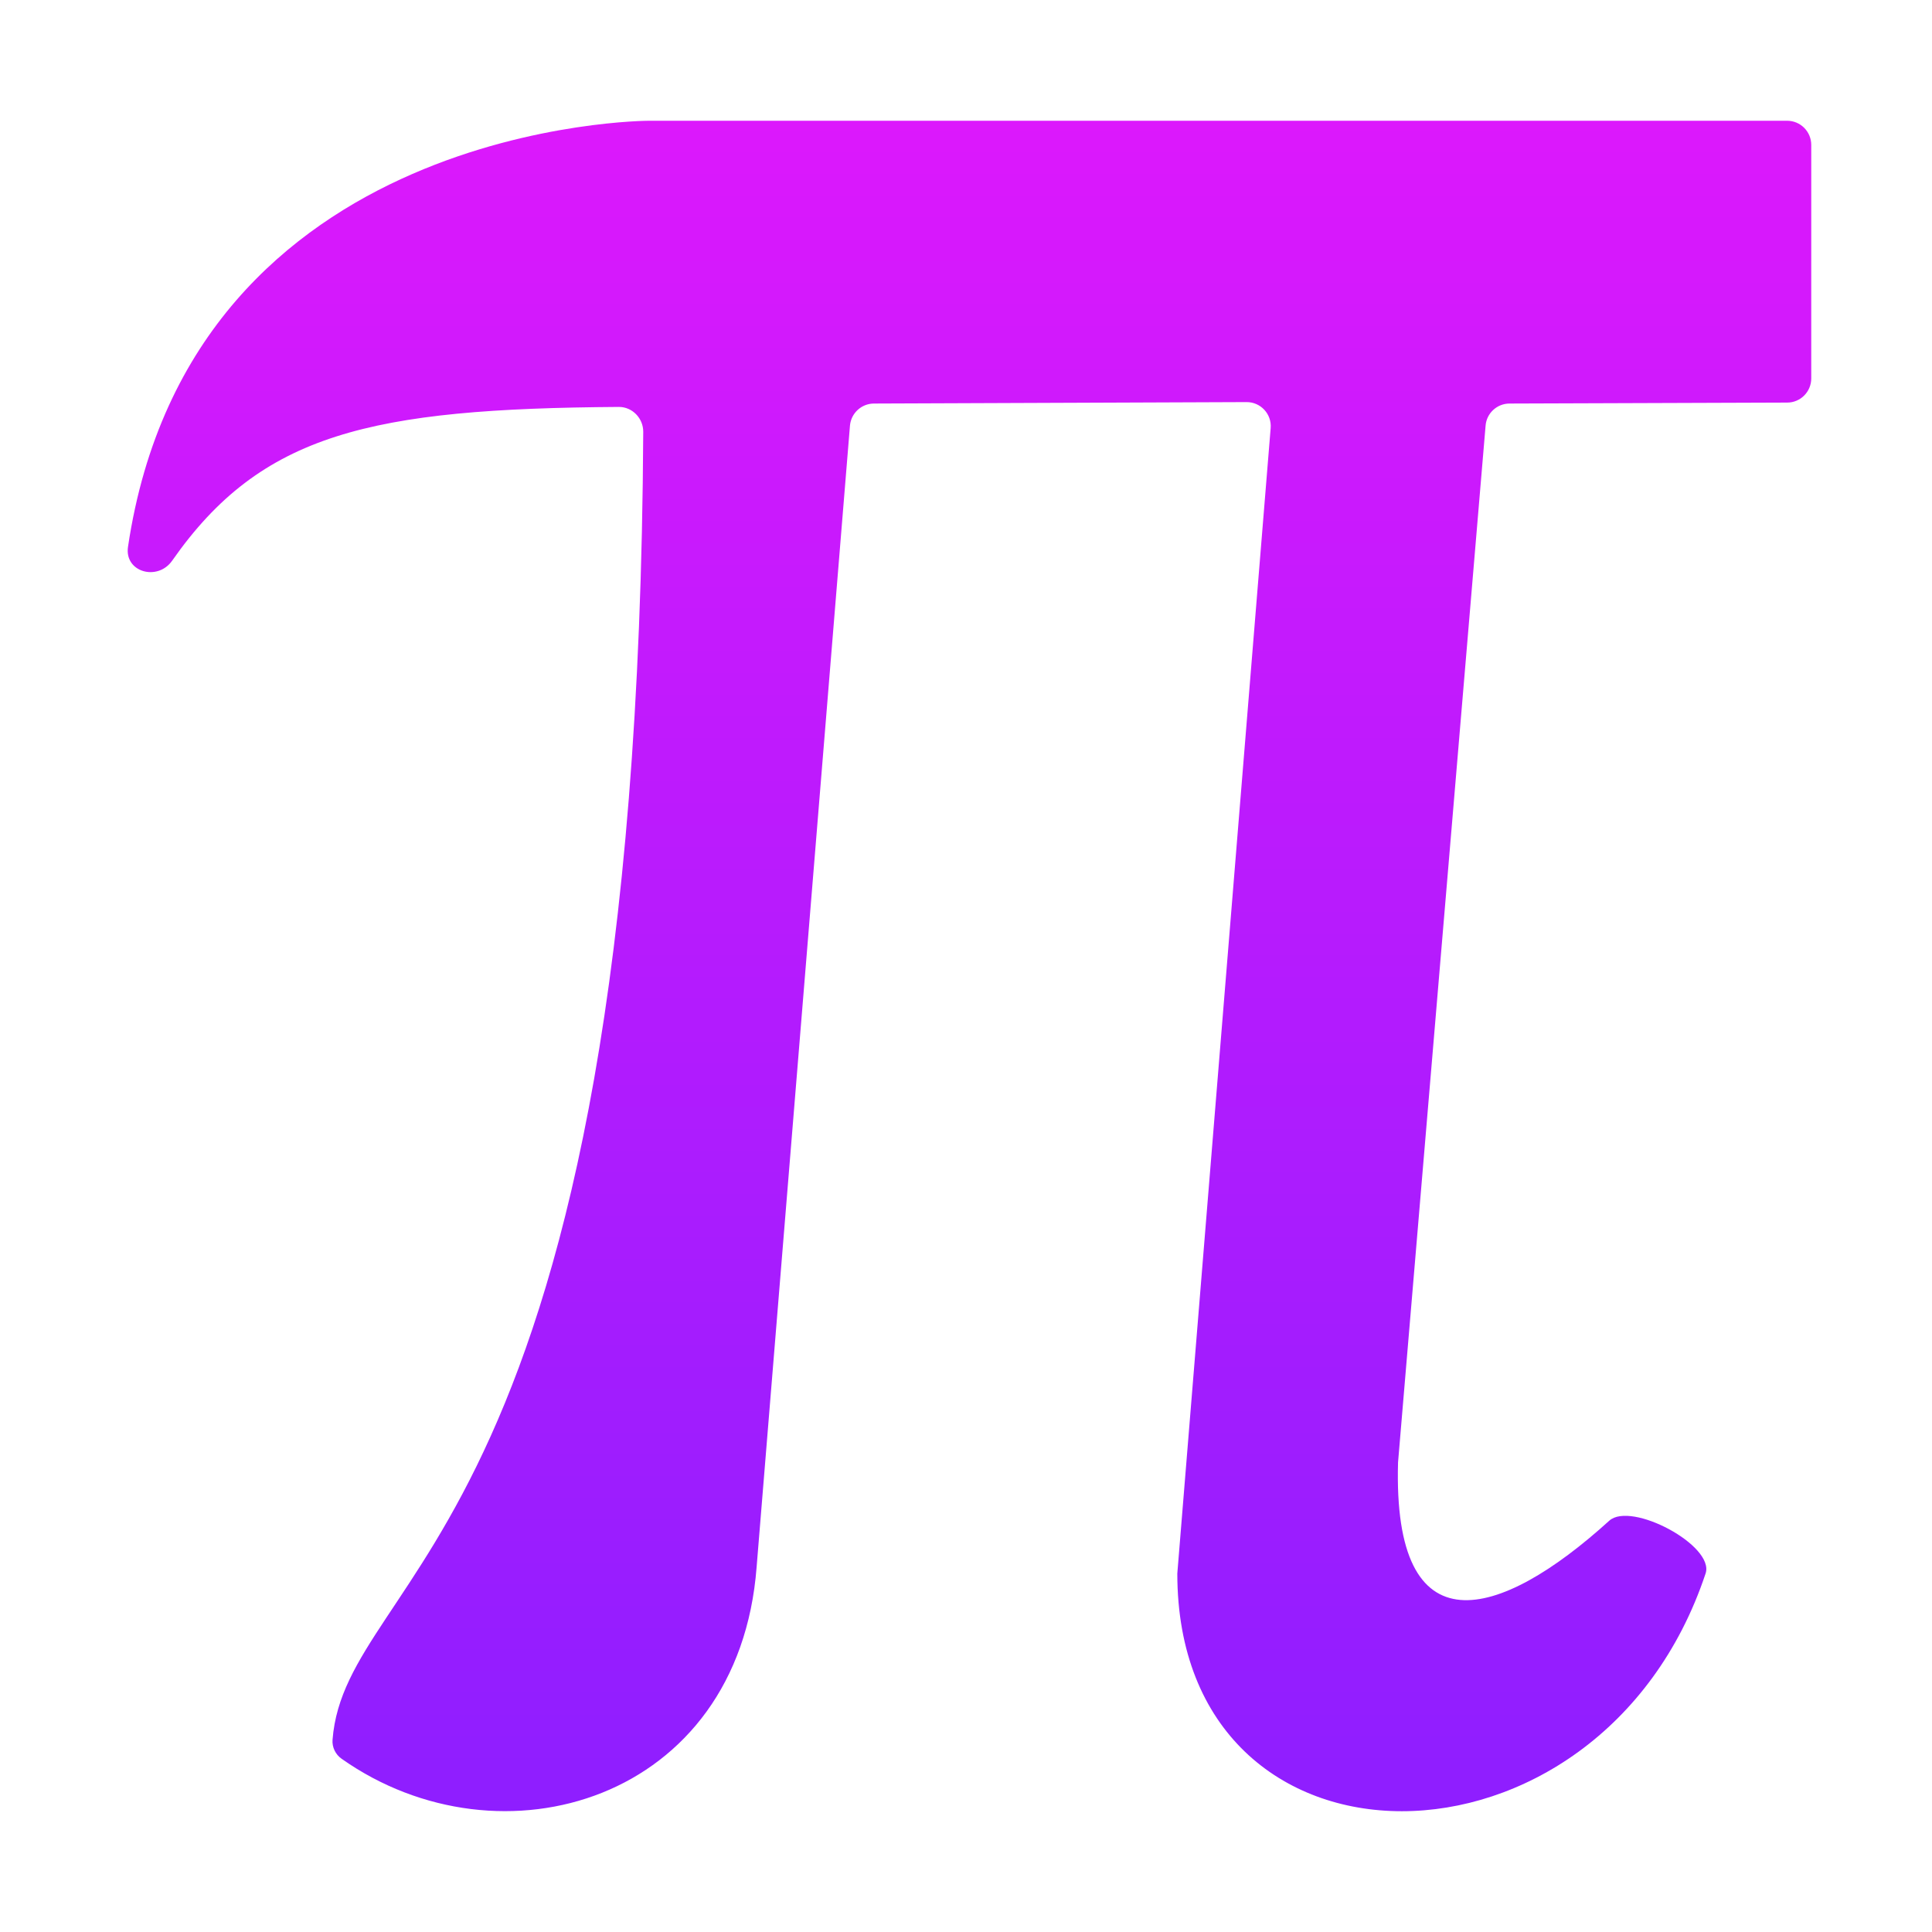 <svg width="16" height="16" viewBox="0 0 16 16" fill="none" xmlns="http://www.w3.org/2000/svg">
<path d="M5.375 1C5.375 1 5.375 1 5.375 1C5.375 1 1.584 1 1.06 4.529C1.029 4.738 1.305 4.816 1.426 4.643C2.165 3.586 3.072 3.384 5.126 3.37C5.237 3.37 5.327 3.464 5.327 3.575C5.281 12.731 2.864 12.985 2.754 14.408C2.749 14.47 2.779 14.531 2.83 14.566C4.145 15.493 6.118 14.918 6.266 12.977L7.039 3.525C7.048 3.422 7.134 3.342 7.238 3.342L10.323 3.33C10.44 3.329 10.533 3.429 10.523 3.546L9.75 13.031C9.75 15.656 13.25 15.656 14.125 13.031V13.031C14.202 12.8 13.508 12.43 13.327 12.594C12.414 13.423 11.533 13.675 11.578 12.111L12.303 3.525C12.311 3.422 12.398 3.342 12.501 3.342L14.801 3.334C14.911 3.334 15 3.244 15 3.134V1.2C15 1.09 14.911 1 14.8 1H5.375Z" fill="url(#paint0_linear)"/>
<defs>
<linearGradient id="paint0_linear" x1="8" y1="1" x2="8" y2="15" gradientUnits="userSpaceOnUse">
<stop stop-color="#DC18FC"/>
<stop offset="1" stop-color="#8E1EFF"/>
</linearGradient>
</defs>
</svg>
